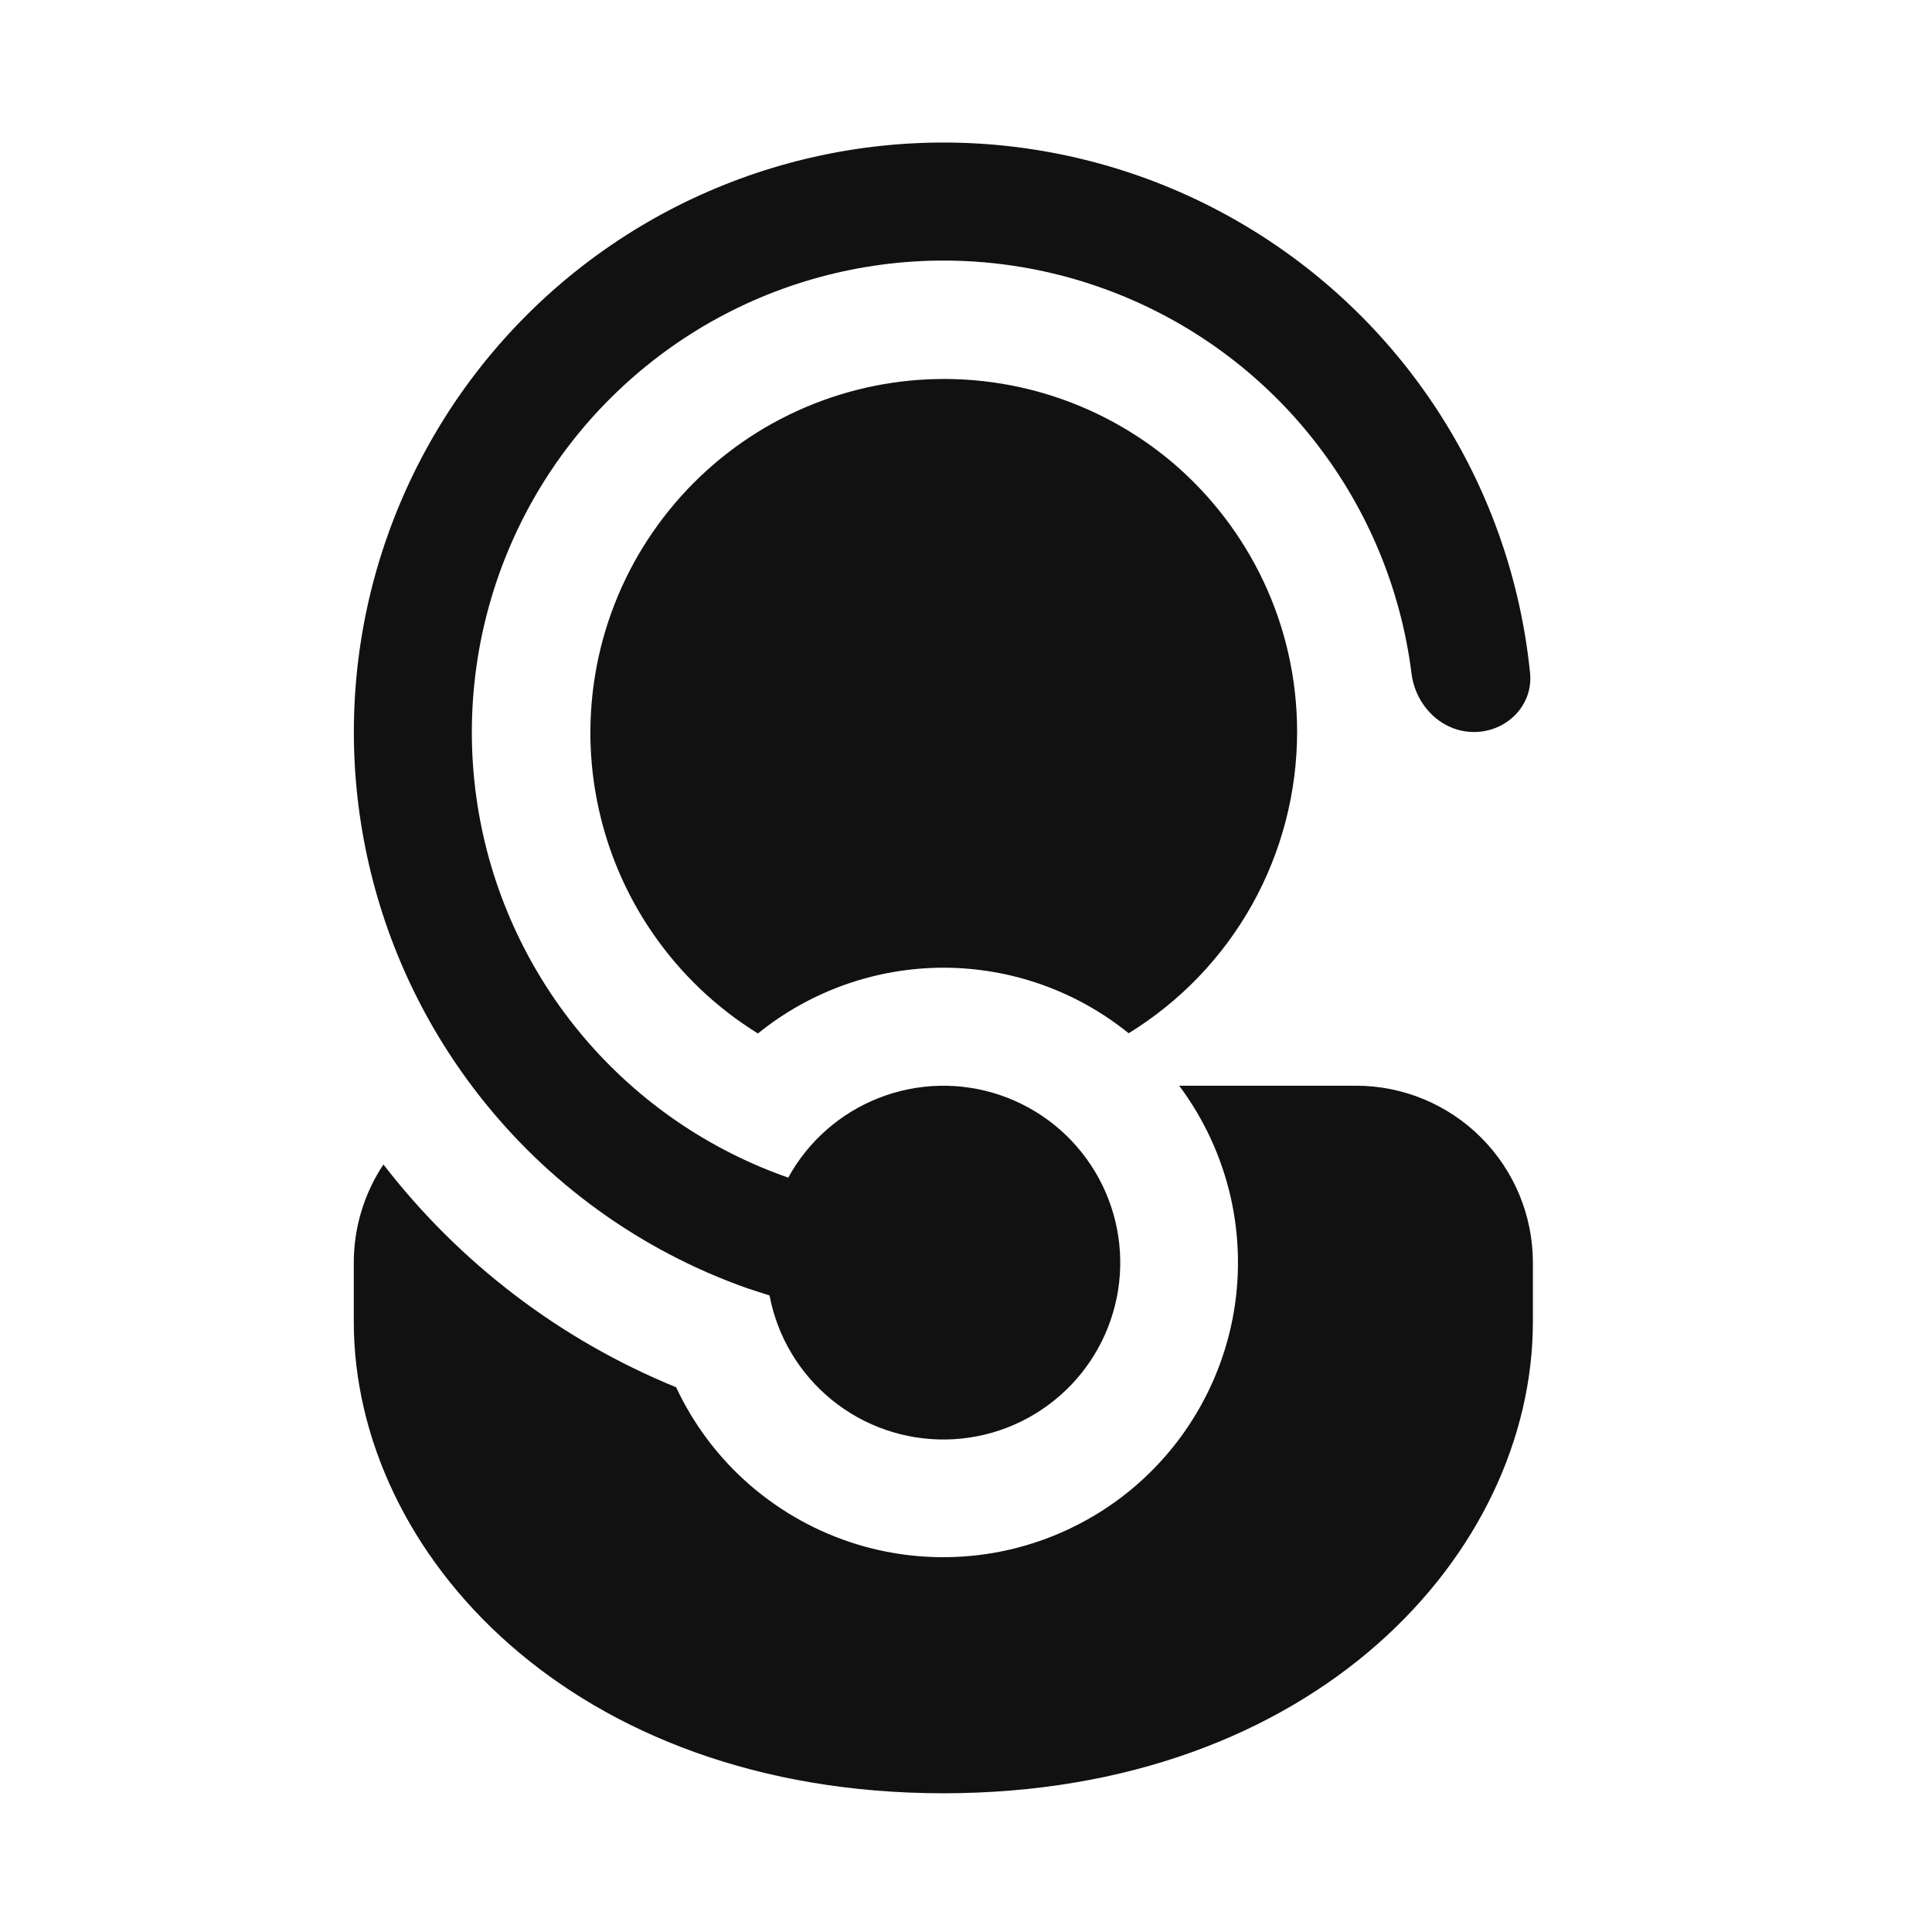 <svg width="26" height="26" viewBox="0 0 26 26" fill="none" xmlns="http://www.w3.org/2000/svg">
<path d="M10.357 17.439L10.356 17.434L10.054 17.336C8.62 16.829 7.362 15.921 6.43 14.719C5.676 13.748 5.158 12.616 4.917 11.41C4.675 10.205 4.717 8.96 5.039 7.774C5.362 6.587 5.955 5.492 6.773 4.574C7.59 3.657 8.61 2.941 9.752 2.485C10.893 2.029 12.125 1.844 13.35 1.945C14.575 2.047 15.76 2.431 16.811 3.069C17.862 3.706 18.751 4.579 19.407 5.619C20.063 6.658 20.468 7.836 20.591 9.059C20.634 9.495 20.274 9.851 19.836 9.851C19.398 9.851 19.047 9.494 18.995 9.059C18.853 7.937 18.414 6.873 17.723 5.977C17.033 5.081 16.115 4.387 15.066 3.965C14.016 3.543 12.873 3.409 11.755 3.577C10.636 3.745 9.583 4.208 8.704 4.92C7.824 5.632 7.151 6.565 6.754 7.624C6.357 8.683 6.25 9.829 6.444 10.944C6.638 12.058 7.127 13.1 7.859 13.962C8.591 14.824 9.54 15.475 10.608 15.848C10.877 15.356 11.312 14.976 11.834 14.773C12.357 14.57 12.934 14.558 13.464 14.739C13.995 14.92 14.444 15.283 14.733 15.762C15.023 16.242 15.134 16.809 15.047 17.362C14.959 17.916 14.68 18.421 14.257 18.788C13.834 19.156 13.295 19.363 12.734 19.372C12.174 19.381 11.628 19.192 11.194 18.839C10.759 18.485 10.463 17.99 10.357 17.439ZM9.099 18.669C7.545 18.035 6.186 17 5.16 15.671C4.9 16.062 4.761 16.522 4.761 16.992V17.785C4.761 20.913 7.712 24.133 12.695 24.133C17.678 24.133 20.629 20.913 20.629 17.785V16.992C20.629 16.36 20.378 15.755 19.932 15.309C19.486 14.862 18.88 14.611 18.249 14.611H15.869C16.201 15.056 16.437 15.565 16.561 16.107C16.684 16.648 16.693 17.209 16.586 17.754C16.479 18.299 16.258 18.815 15.939 19.27C15.62 19.724 15.209 20.107 14.733 20.392C14.256 20.677 13.725 20.86 13.174 20.927C12.623 20.994 12.064 20.945 11.533 20.783C11.002 20.62 10.511 20.348 10.091 19.984C9.672 19.62 9.334 19.172 9.099 18.669ZM17.456 9.851C17.456 8.4 16.806 7.101 15.783 6.228C15.283 5.805 14.701 5.489 14.074 5.301C13.447 5.113 12.787 5.056 12.137 5.134C11.487 5.212 10.86 5.424 10.295 5.755C9.73 6.087 9.24 6.532 8.855 7.062C8.47 7.591 8.198 8.195 8.057 8.834C7.916 9.474 7.908 10.136 8.035 10.778C8.161 11.421 8.418 12.031 8.791 12.569C9.164 13.108 9.643 13.564 10.2 13.908C10.906 13.336 11.787 13.024 12.695 13.023C13.603 13.023 14.483 13.334 15.189 13.905C15.882 13.479 16.454 12.883 16.851 12.173C17.247 11.463 17.455 10.664 17.456 9.851Z" fill="#111111"/>
</svg>
